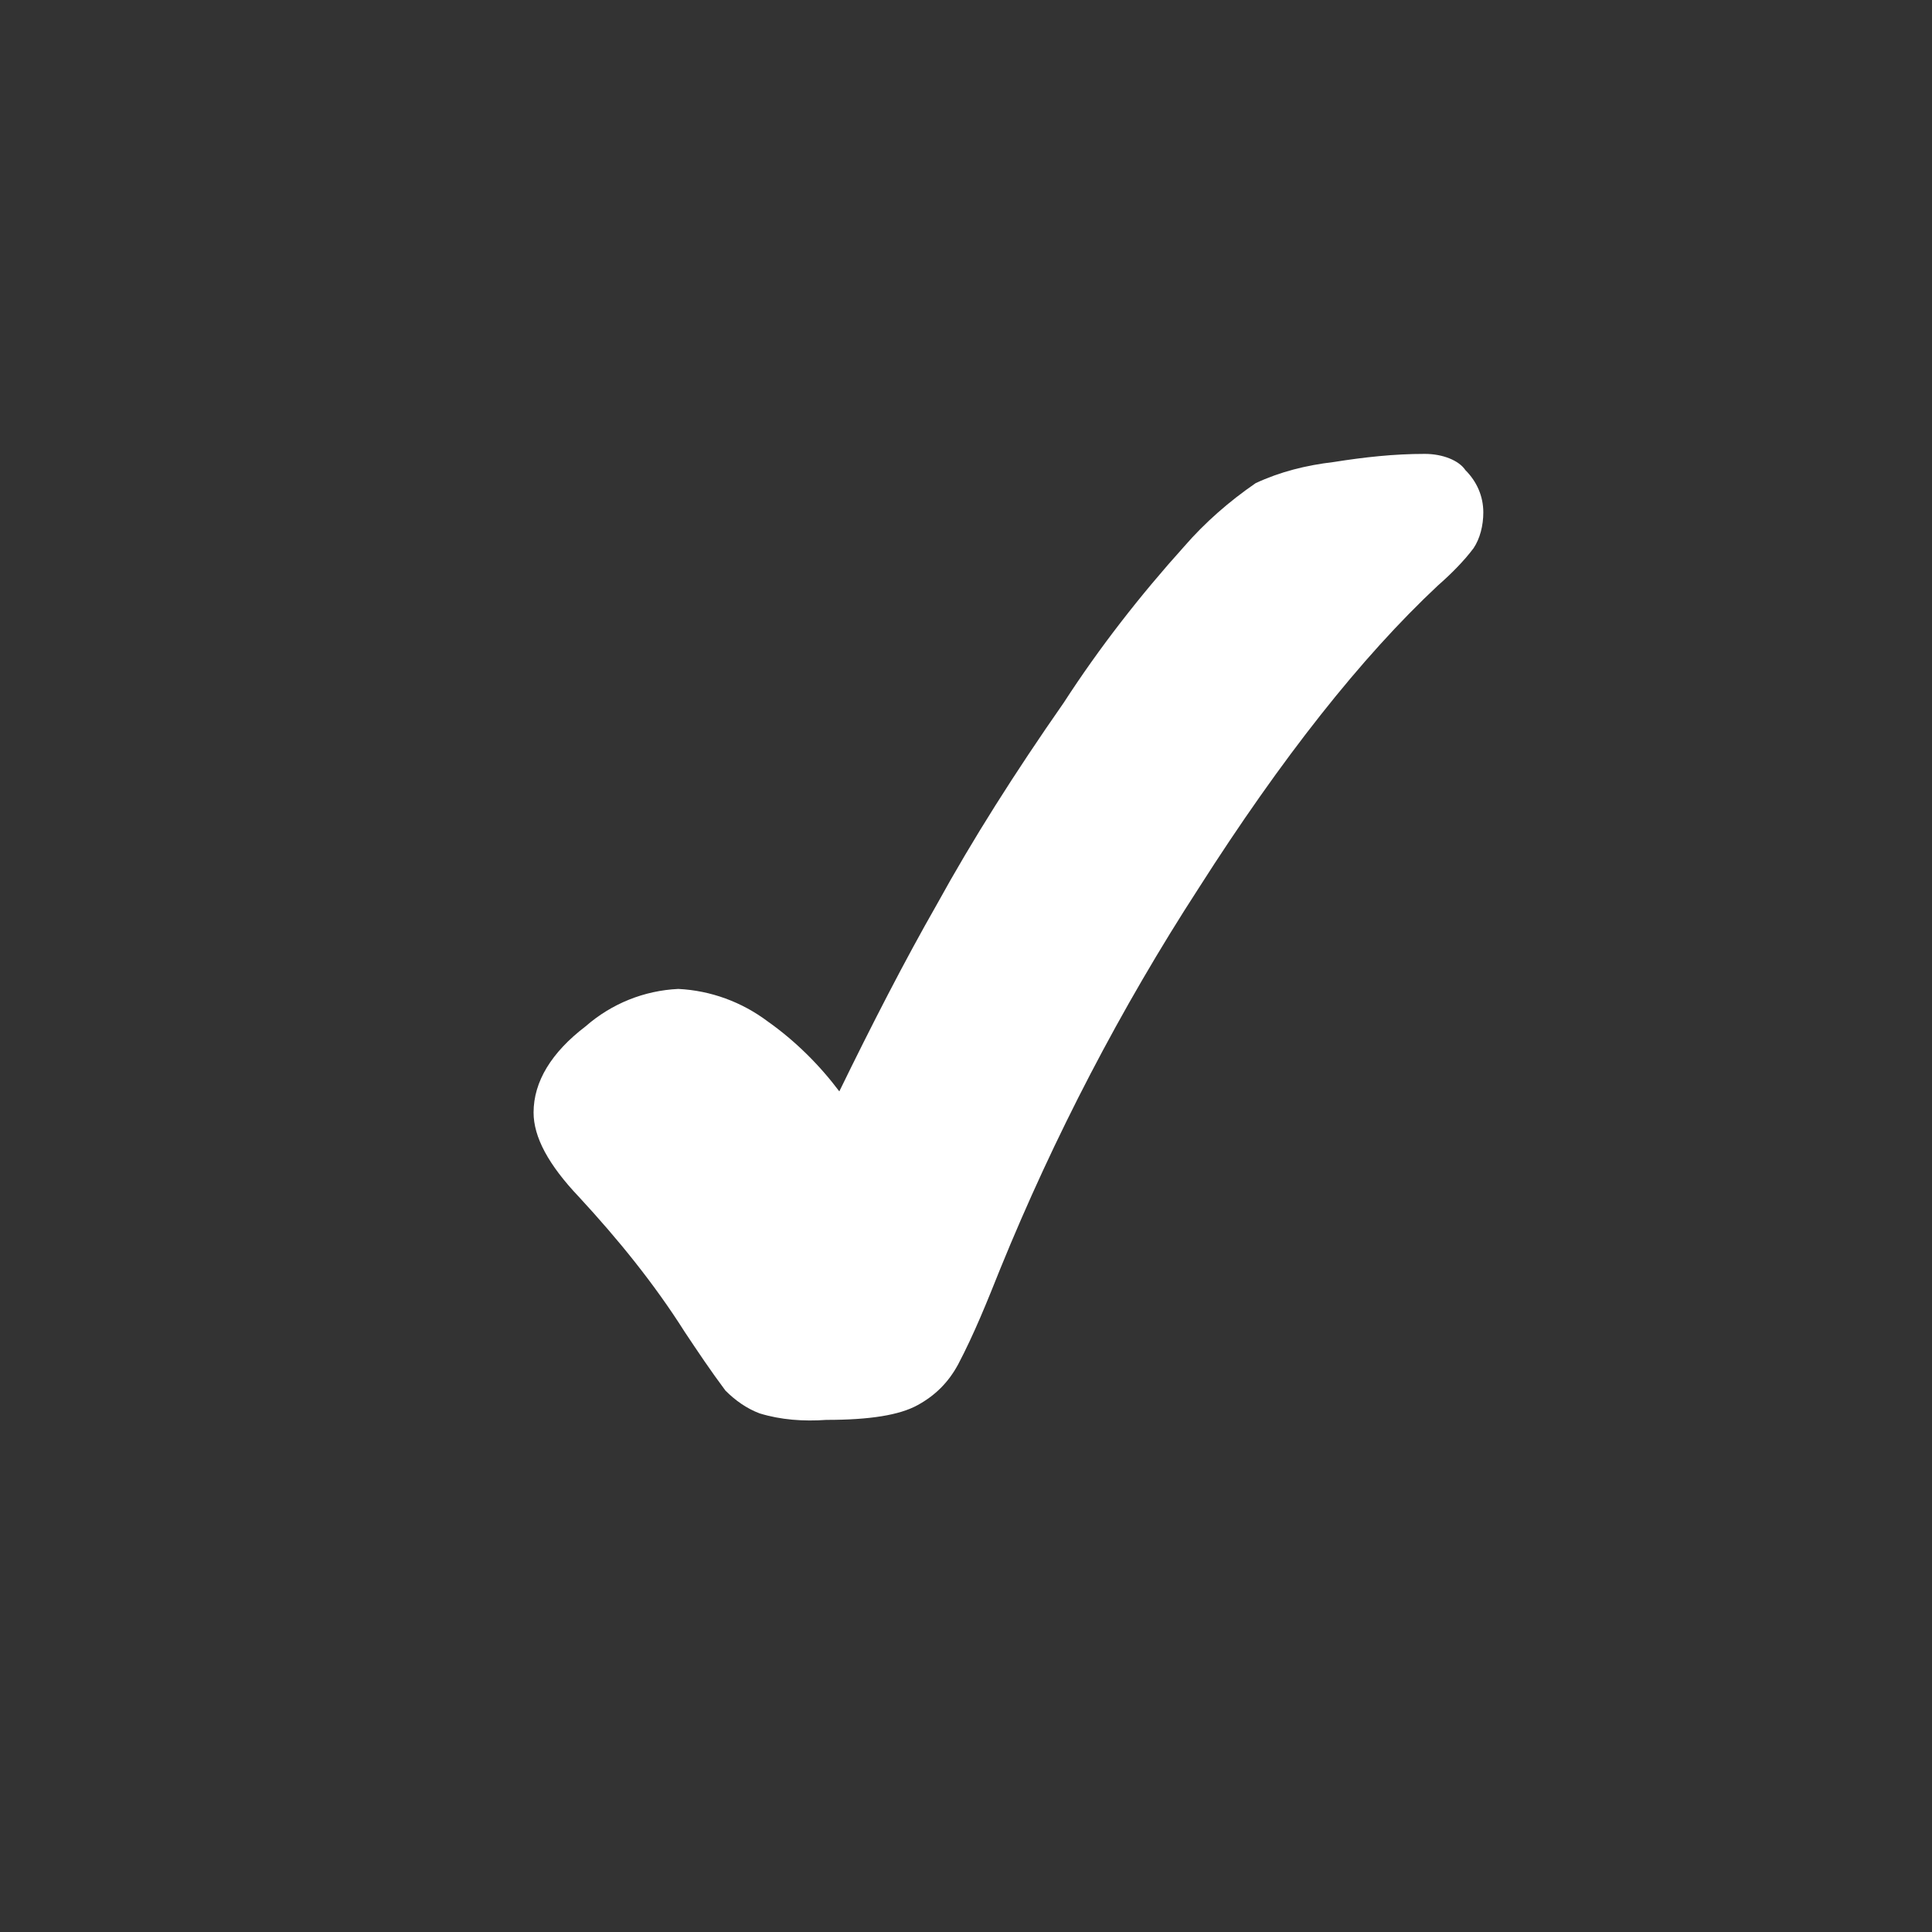 <?xml version="1.0" encoding="utf-8"?>
<!-- Generator: Adobe Illustrator 23.0.2, SVG Export Plug-In . SVG Version: 6.00 Build 0)  -->
<svg version="1.1" id="Layer_1" xmlns="http://www.w3.org/2000/svg" xmlns:xlink="http://www.w3.org/1999/xlink" x="0px" y="0px"
	 viewBox="0 0 118.8 118.8" style="enable-background:new 0 0 118.8 118.8;" xml:space="preserve">
<rect x="0" y="0" width="118.8" height="118.8" fill="#333333" stroke="none"/>
<style type="text/css">
	.st0{fill:#FFFFFF;}
</style>
<g id="i-galka" transform="translate(-212.59 -1886.59)">
	<path id="i-galka-2" class="st0" d="M300.2,1914.5c-1.9,0-3.7,0.2-5.6,0.5c-1.7,0.2-3.3,0.6-4.8,1.3c-1.6,1.1-3.1,2.4-4.4,3.9
		c-2.7,3-5.2,6.2-7.4,9.6c-3,4.3-5.6,8.4-7.8,12.4c-2,3.5-4,7.4-6,11.5c-1.2-1.6-2.7-3.1-4.4-4.3c-1.6-1.2-3.5-1.9-5.5-2
		c-2.1,0.1-4.1,0.9-5.7,2.3c-2.1,1.6-3.2,3.4-3.2,5.3c0,1.5,0.9,3.2,2.8,5.2c2.4,2.6,4.6,5.3,6.5,8.3c0.8,1.2,1.6,2.4,2.5,3.6
		c0.6,0.6,1.3,1.1,2.1,1.4c1.3,0.4,2.7,0.5,4.1,0.4c2.7,0,4.5-0.3,5.6-0.9c1.1-0.6,1.9-1.4,2.5-2.5c1-1.9,1.8-3.9,2.6-5.9
		c3.3-8.1,7.4-16,12.2-23.4c5.1-8,10-14.2,14.7-18.6c0.8-0.7,1.6-1.5,2.2-2.3c0.4-0.6,0.6-1.4,0.6-2.2c0-1-0.4-1.9-1.1-2.6
		C302.3,1914.9,301.3,1914.5,300.2,1914.5z"/>
</g>
</svg>
